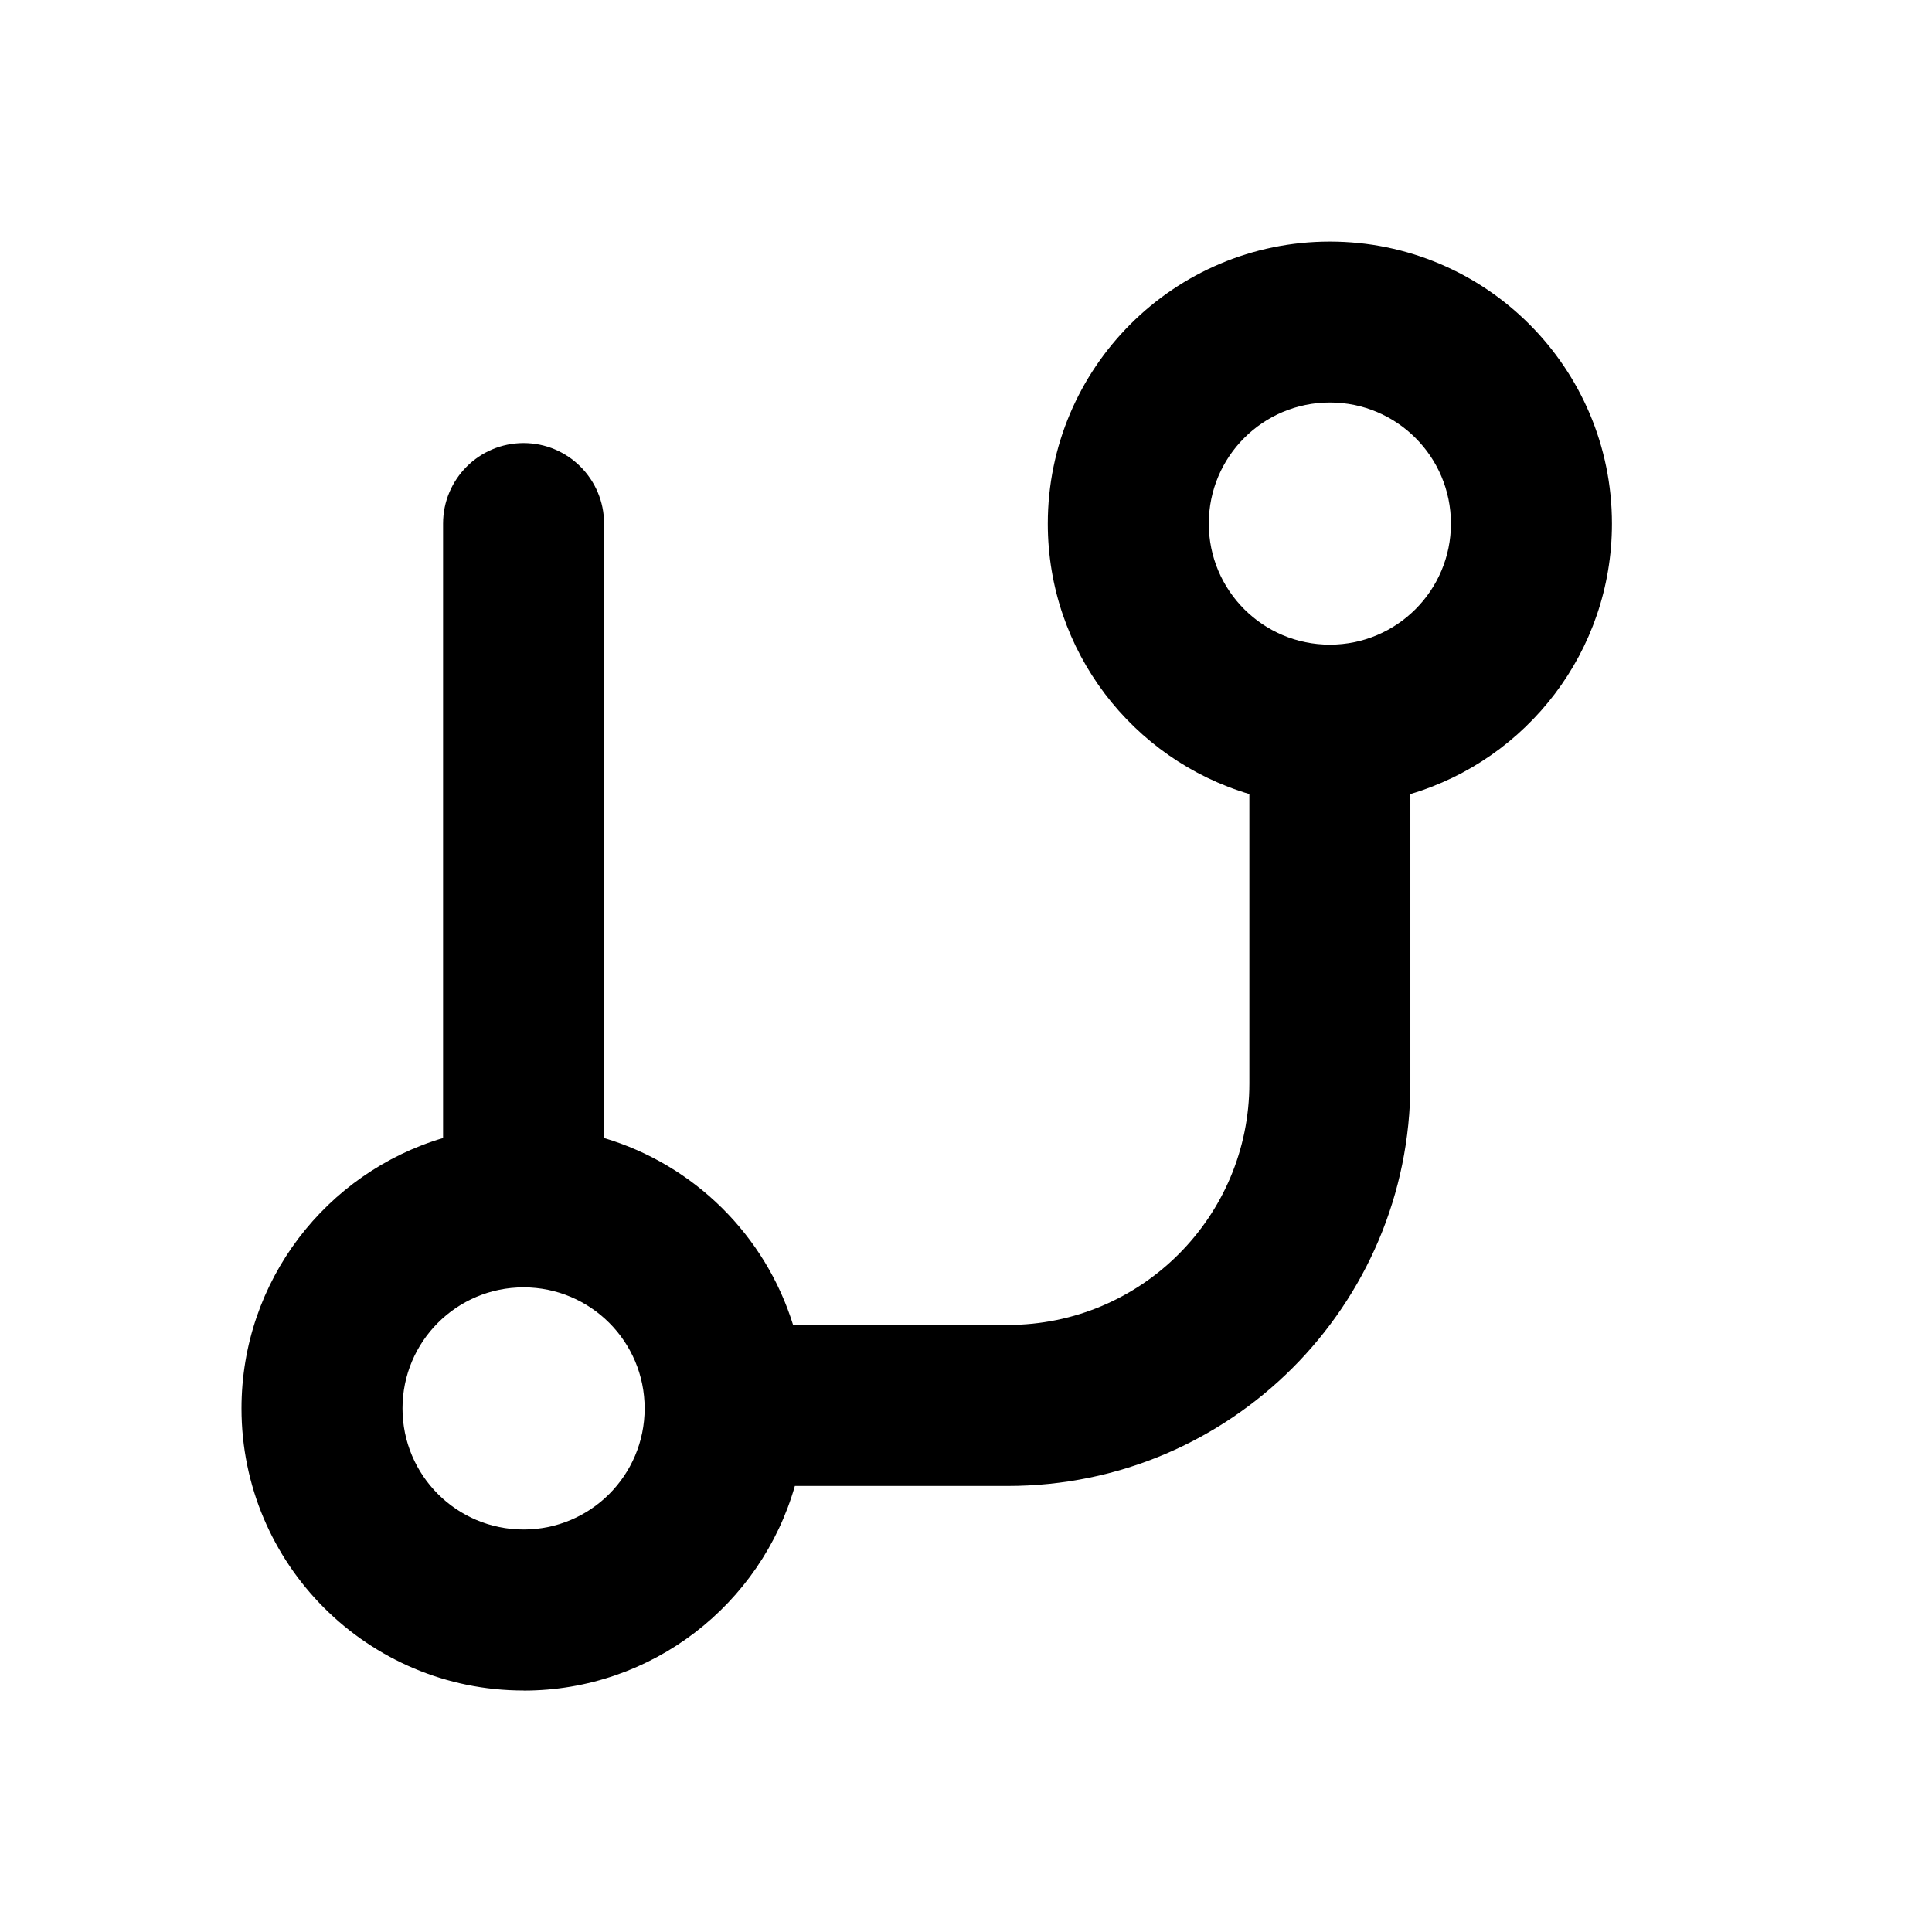 <svg fill="none" height="24" viewBox="0 0 24 24" width="24" xmlns="http://www.w3.org/2000/svg"><path clip-rule="evenodd" d="m5 17.496c0 .831.673 1.504 1.504 1.504.831 0 1.504-.673 1.504-1.504 0-.831-.673-1.504-1.504-1.504s-1.504.673-1.504 1.504zm1.504 3.504c-1.935 0-3.504-1.569-3.504-3.504 0-1.588 1.056-2.929 2.504-3.359v-7.633c0-.552.448-1 1-1s1 .448 1 1v7.633c1.119.333 2.003 1.208 2.348 2.322h2.668c1.657 0 3-1.343 3-3v-3.595c-1.448-.43-2.504-1.772-2.504-3.359 0-1.935 1.569-3.504 3.504-3.504 1.935 0 3.504 1.569 3.504 3.504 0 1.588-1.056 2.929-2.504 3.359v3.595c0 2.761-2.239 5-5 5h-2.646c-.418 1.467-1.769 2.542-3.37 2.542zm8.512-14.496c0 .831.673 1.504 1.504 1.504.831 0 1.504-.673 1.504-1.504s-.673-1.504-1.504-1.504c-.831 0-1.504.673-1.504 1.504z" fill="currentColor" fill-rule="evenodd"/></svg>